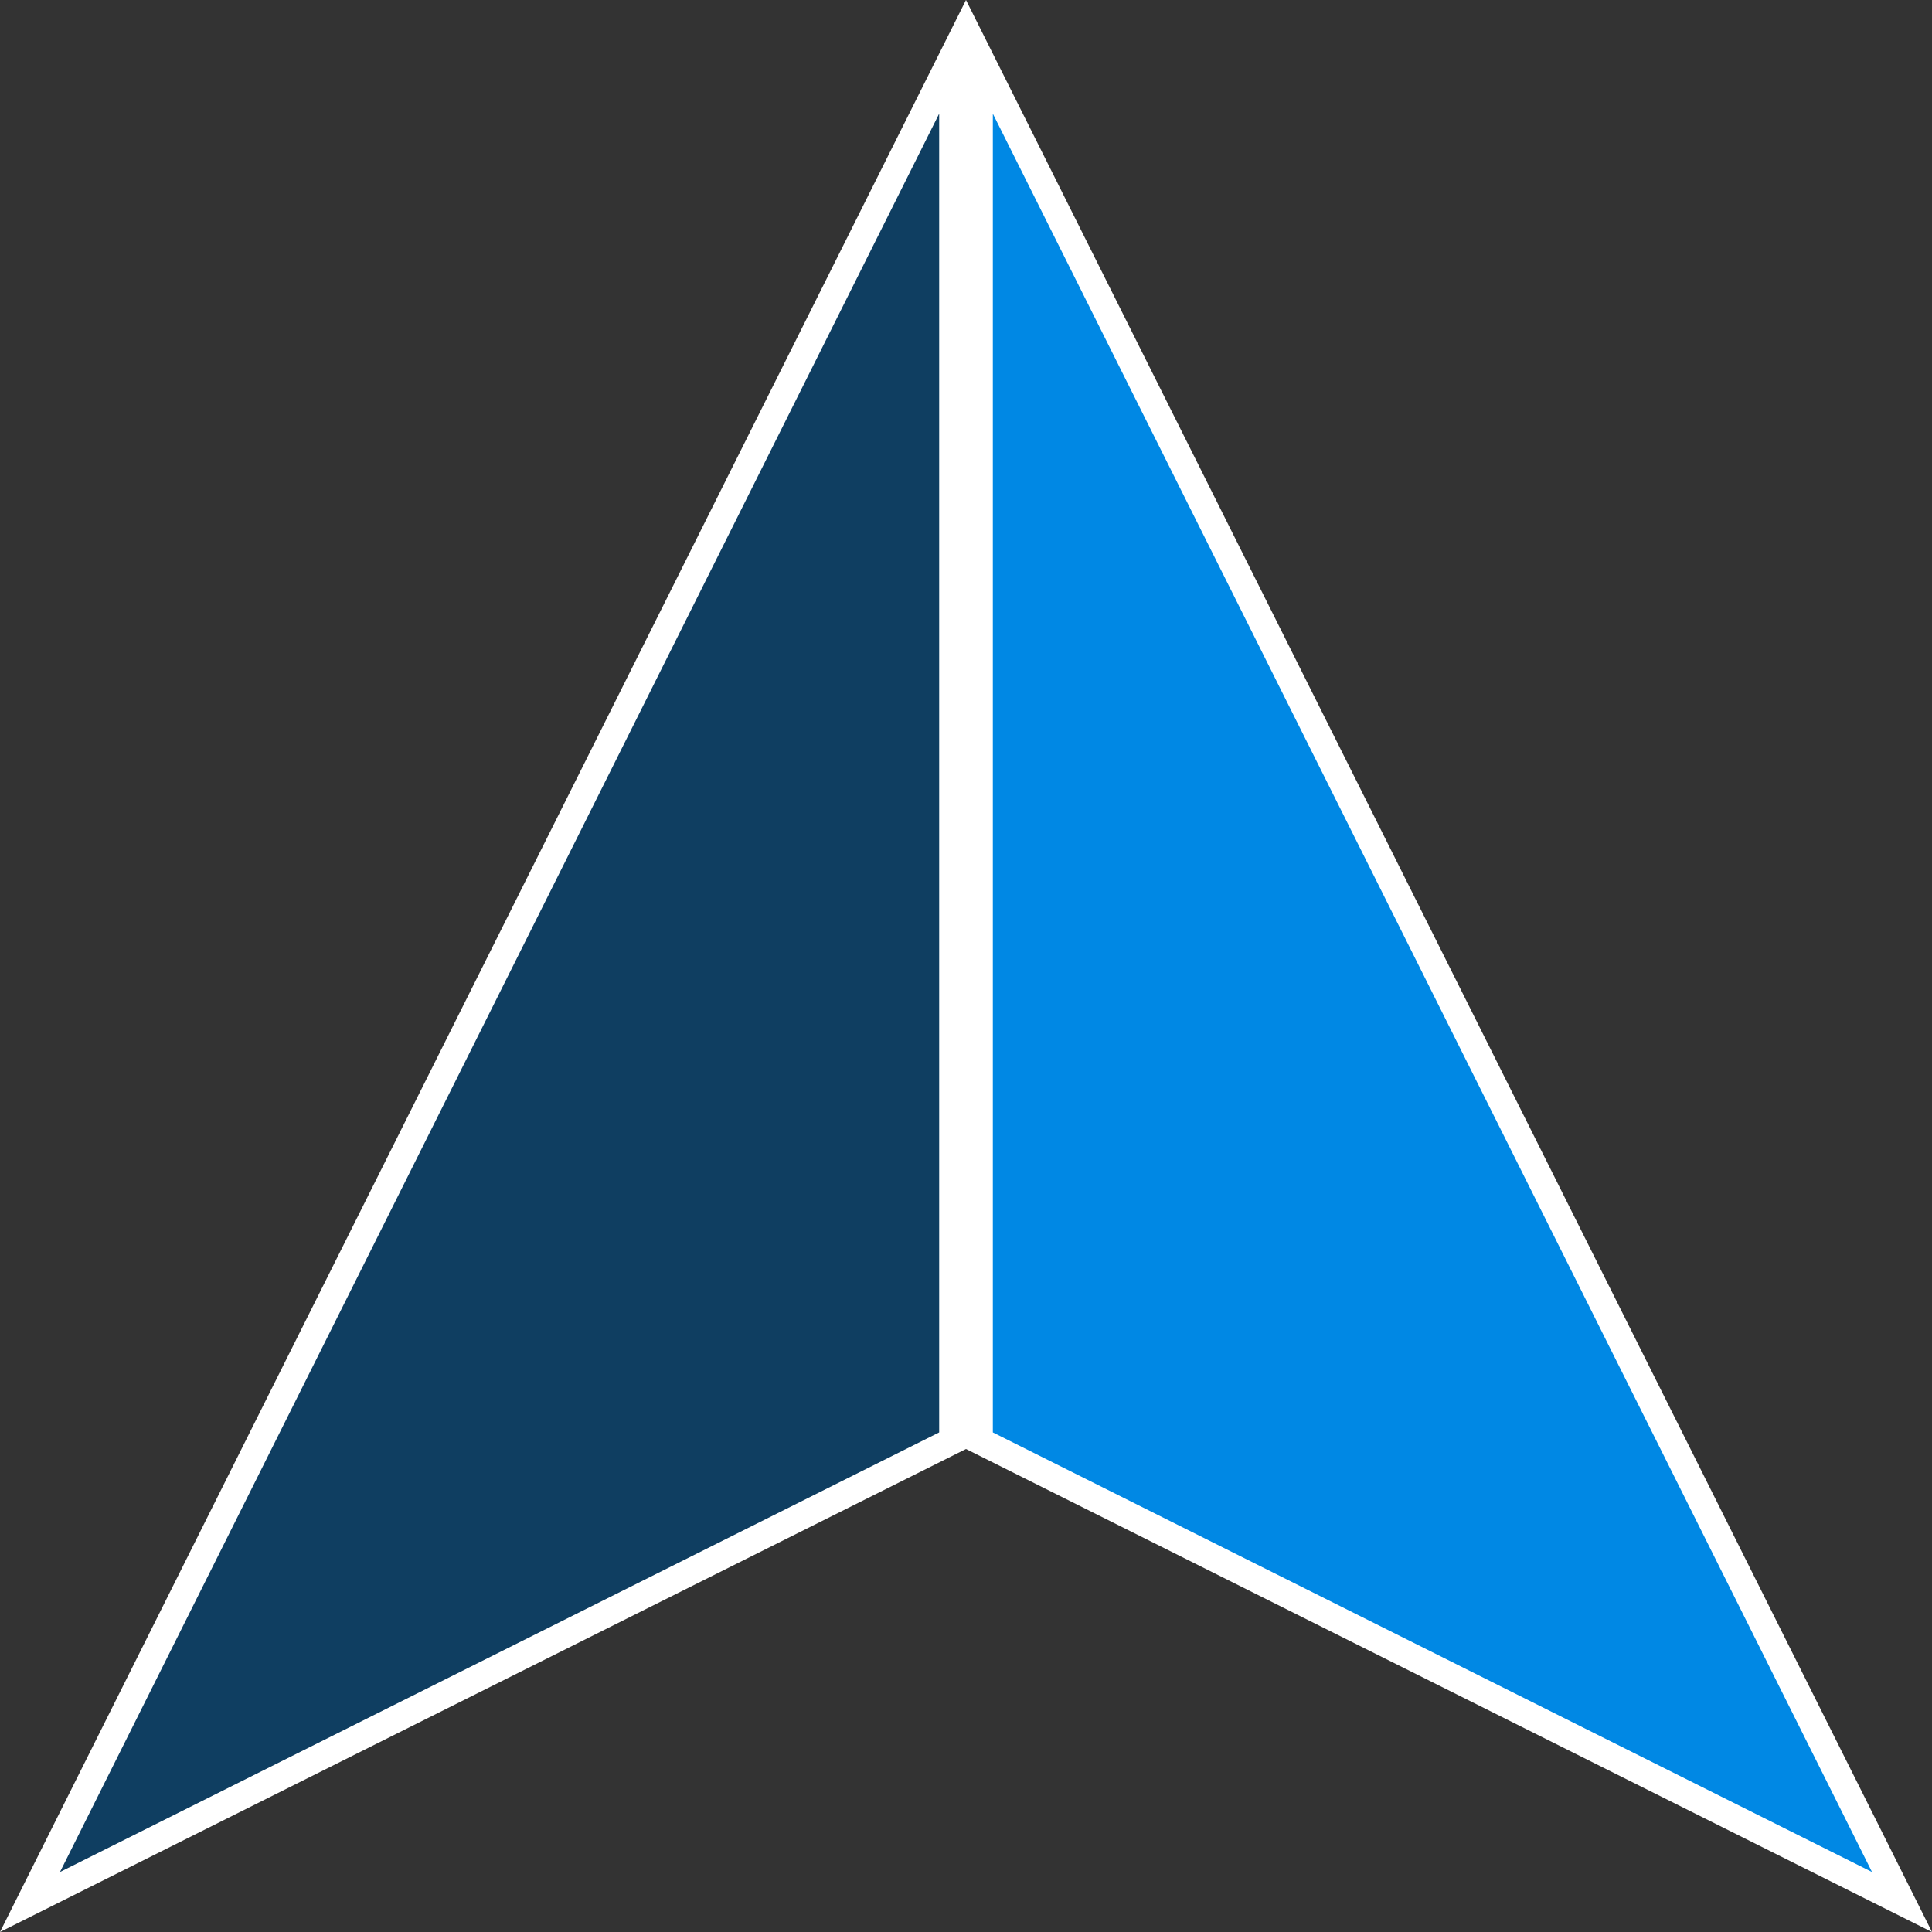 <svg xmlns="http://www.w3.org/2000/svg" xml:space="preserve" id="Layer_1" x="0" y="0" version="1.1" viewBox="0 0 72 72">
    <rect x="0" y="0" width="72" height="72" fill="#333333" stroke="none"/>
    <style>
        .st1{fill:#ffffff}
    </style>
    <path d="M35.5 2.118v51.573L1.118 70.882z" style="fill:#0f3e61"/>
    <path d="M35 4.236v49.146L2.236 69.764zM36 0 0 72l36-18z" class="st1"/>
    <path d="M36.5 53.691V2.118l34.382 68.764z" style="fill:#0088e4"/>
    <path d="m37 4.236 32.764 65.528L37 53.382zM36 0v54l36 18z" class="st1"/>
</svg>
